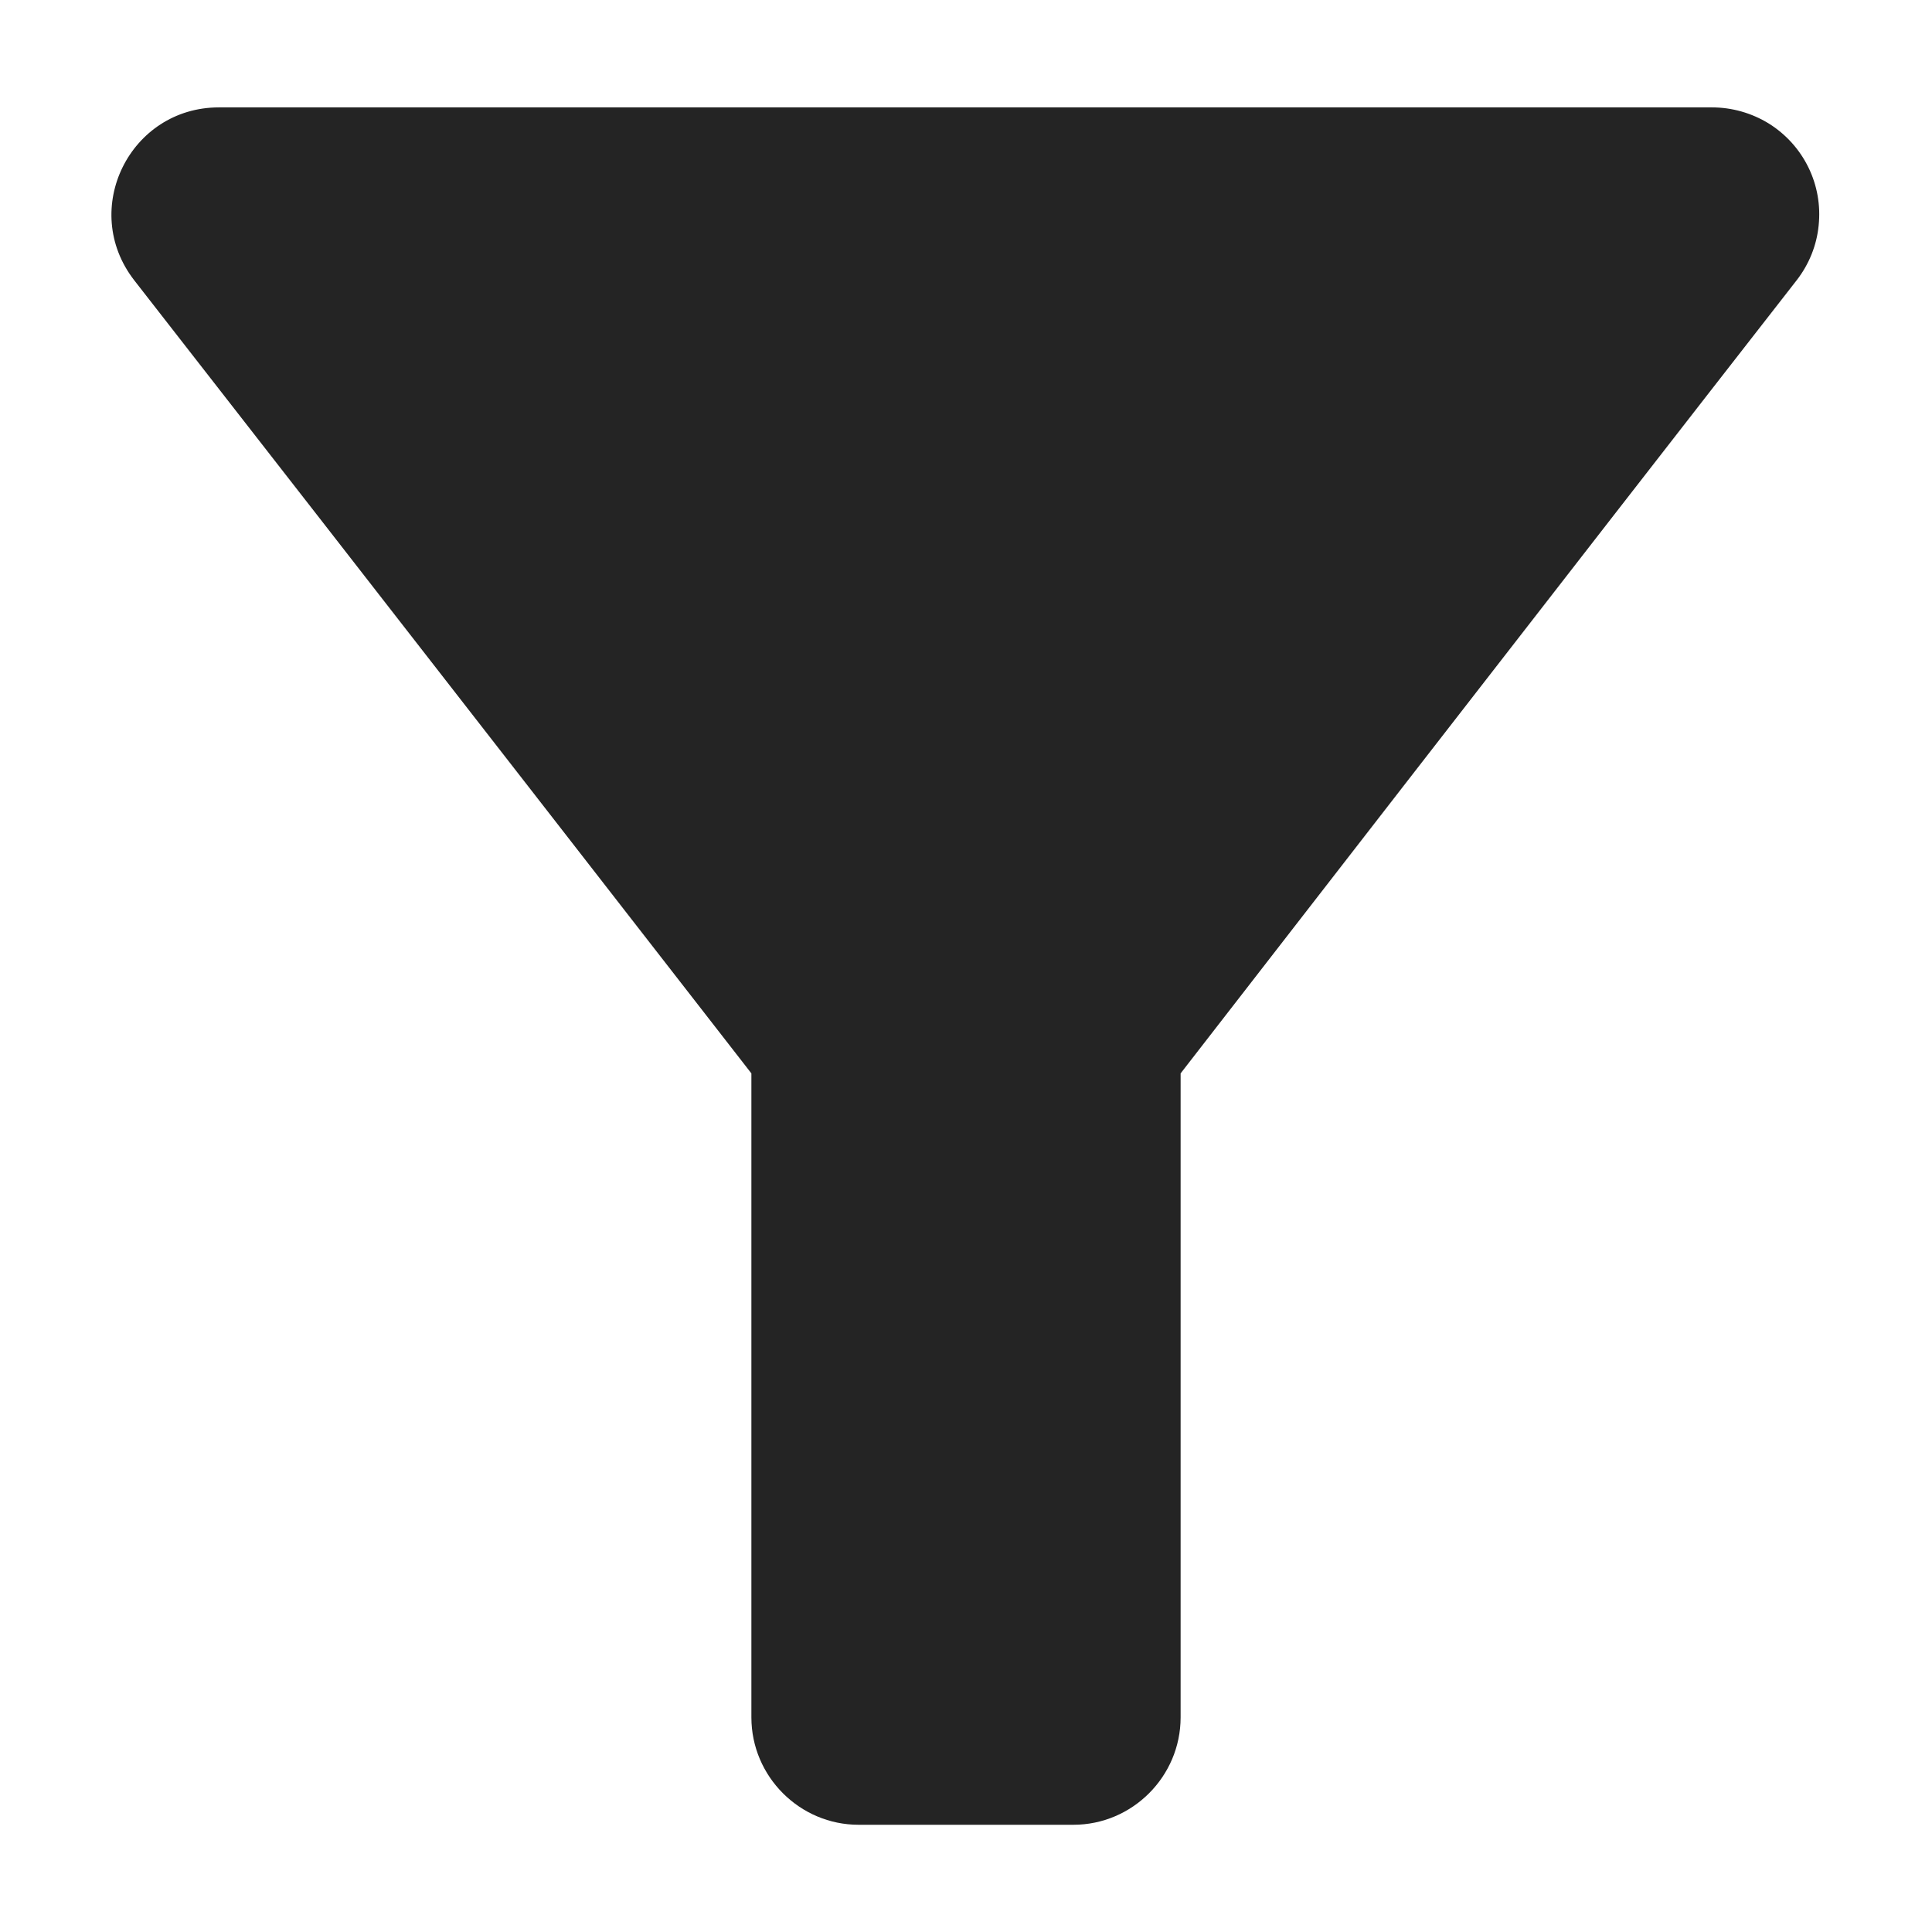 <svg width="12" height="12" viewBox="0 0 12 12" fill="none" xmlns="http://www.w3.org/2000/svg">
<path d="M0.833 1.74C2.18 3.467 4.667 6.667 4.667 6.667V10.667C4.667 11.034 4.967 11.334 5.333 11.334H6.667C7.033 11.334 7.333 11.034 7.333 10.667V6.667C7.333 6.667 9.813 3.467 11.16 1.74C11.236 1.642 11.284 1.524 11.296 1.4C11.309 1.276 11.287 1.151 11.232 1.039C11.177 0.927 11.092 0.833 10.986 0.767C10.88 0.702 10.758 0.667 10.633 0.667H1.36C0.807 0.667 0.493 1.3 0.833 1.74Z" fill="#242424"/>
</svg>
